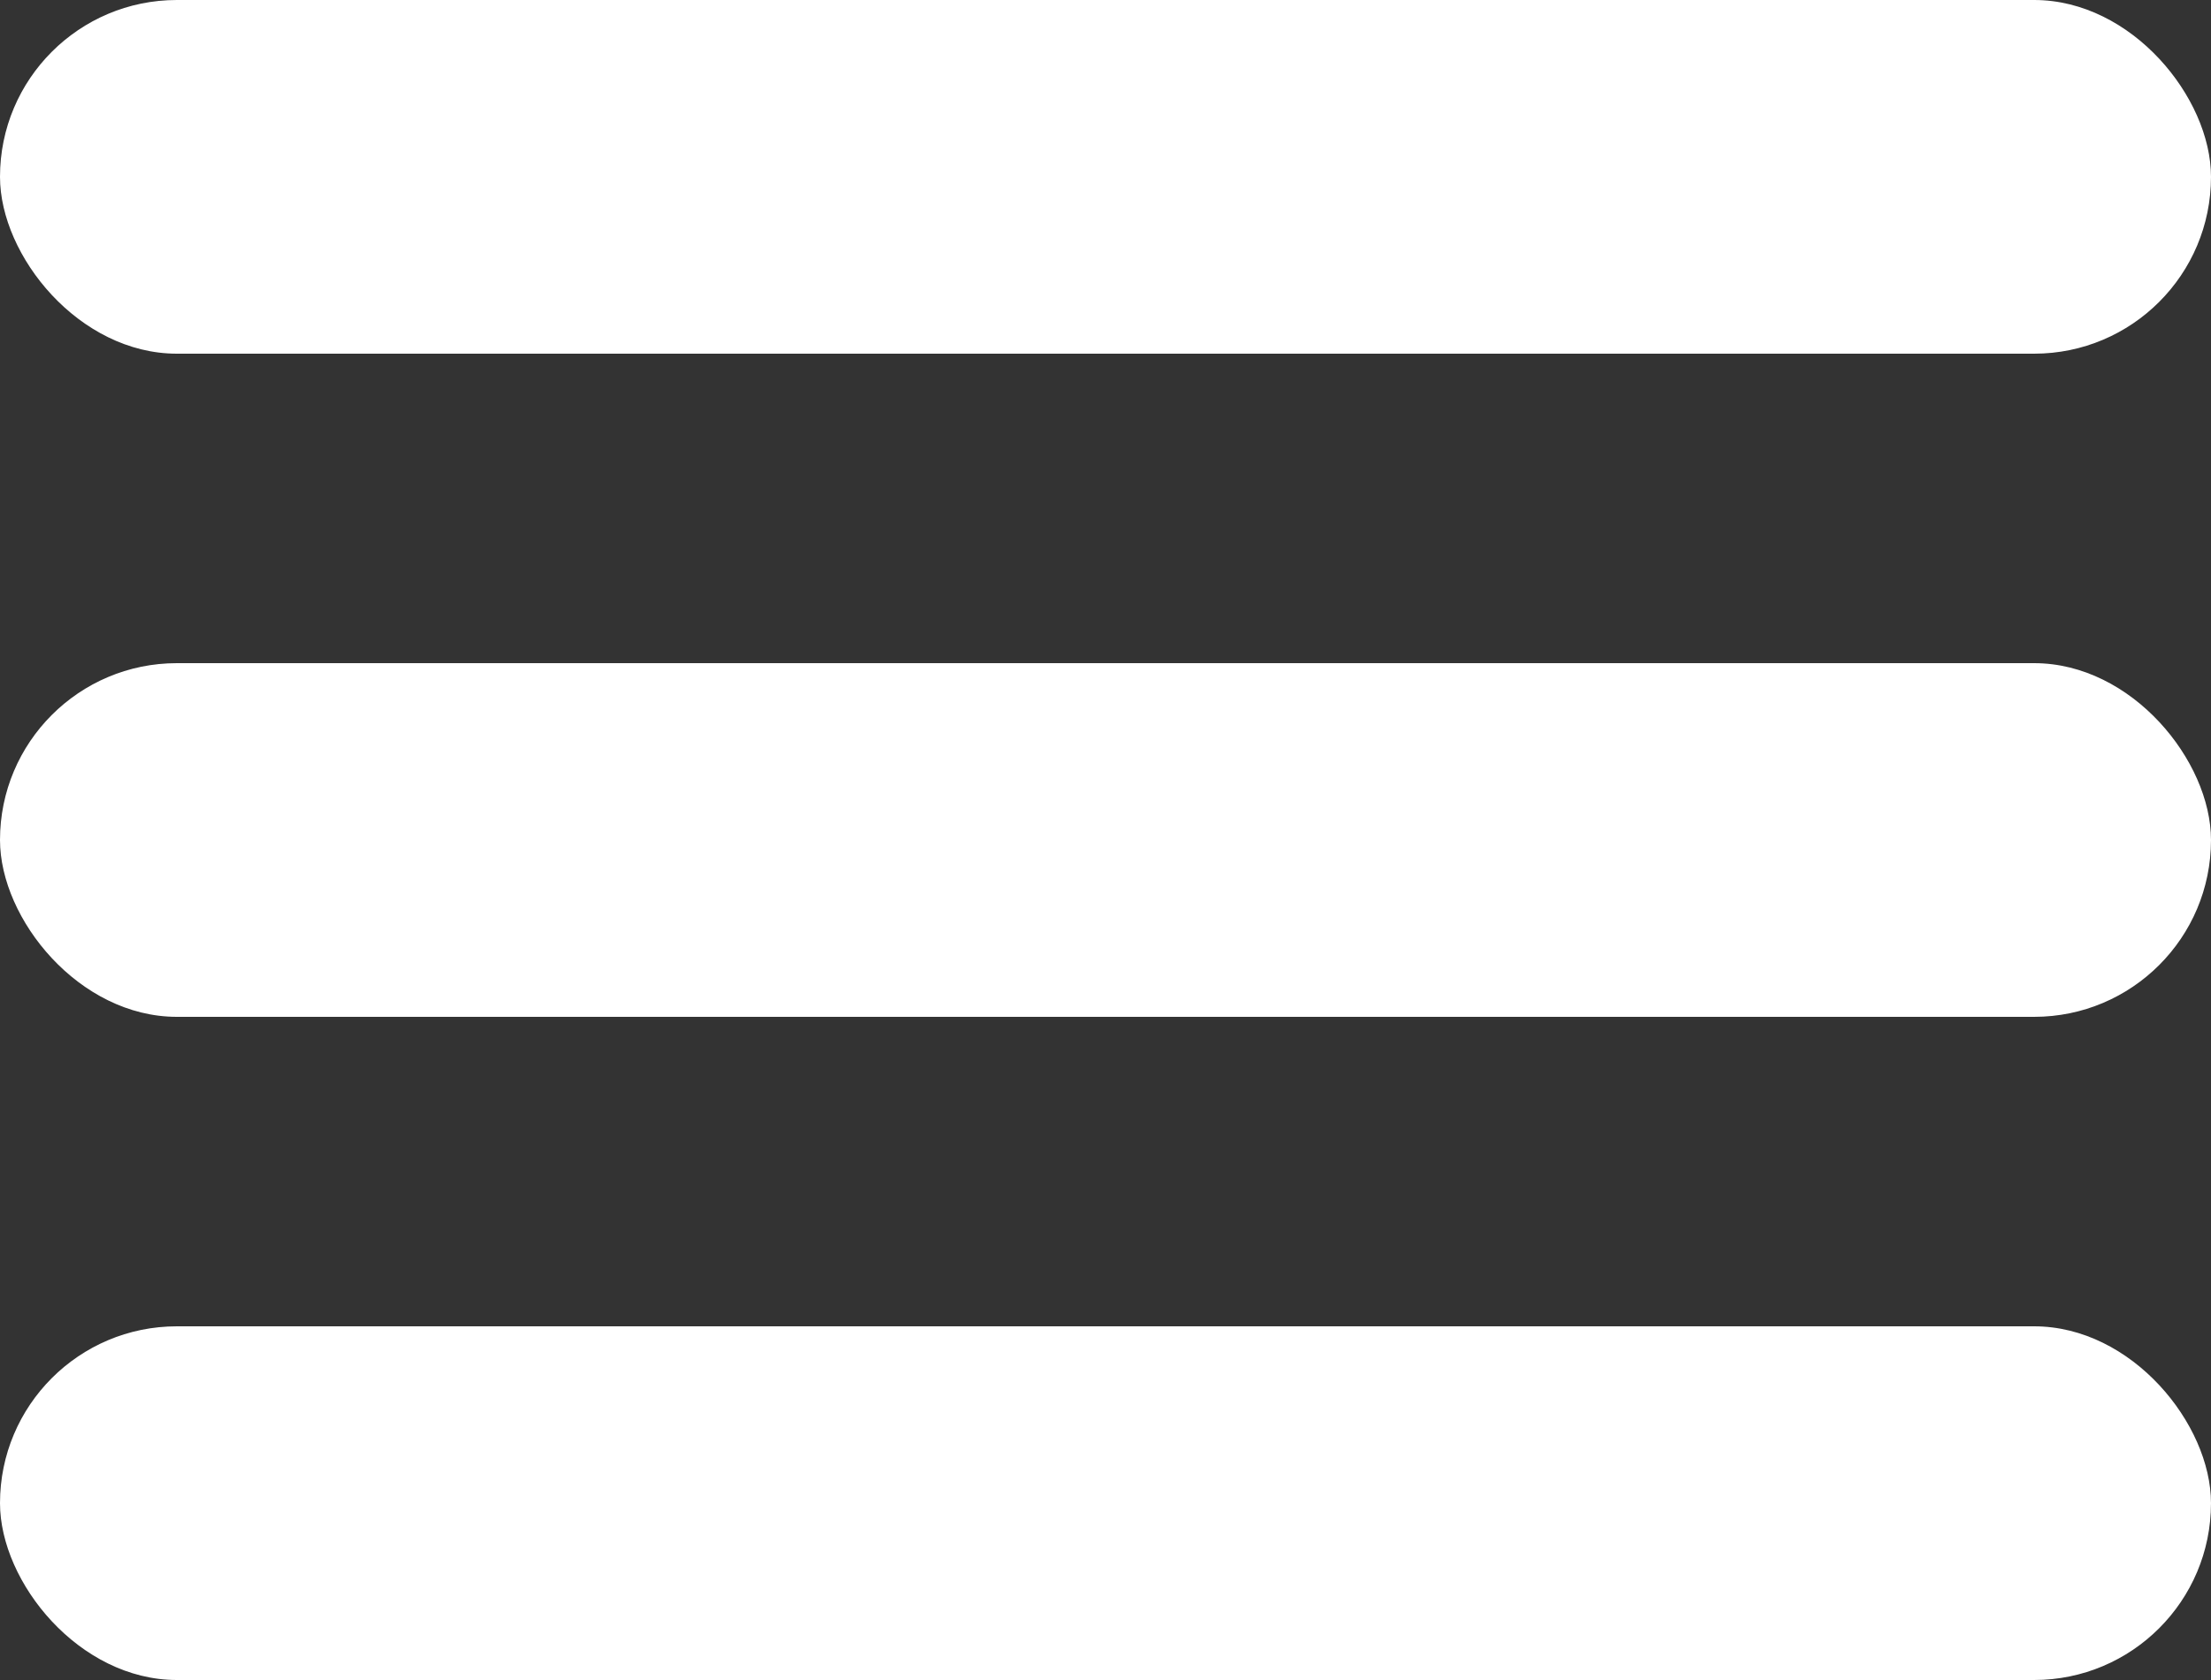 <svg width="50" height="38" viewBox="0 0 50 38" fill="none" xmlns="http://www.w3.org/2000/svg">
<rect x="0" y="0" width="50" height="38" fill="#333333" stroke="none"/>
<rect width="50" height="8" rx="4" fill="white"/>
<rect y="15" width="50" height="8" rx="4" fill="white"/>
<rect y="30" width="50" height="8" rx="4" fill="white"/>
</svg>
